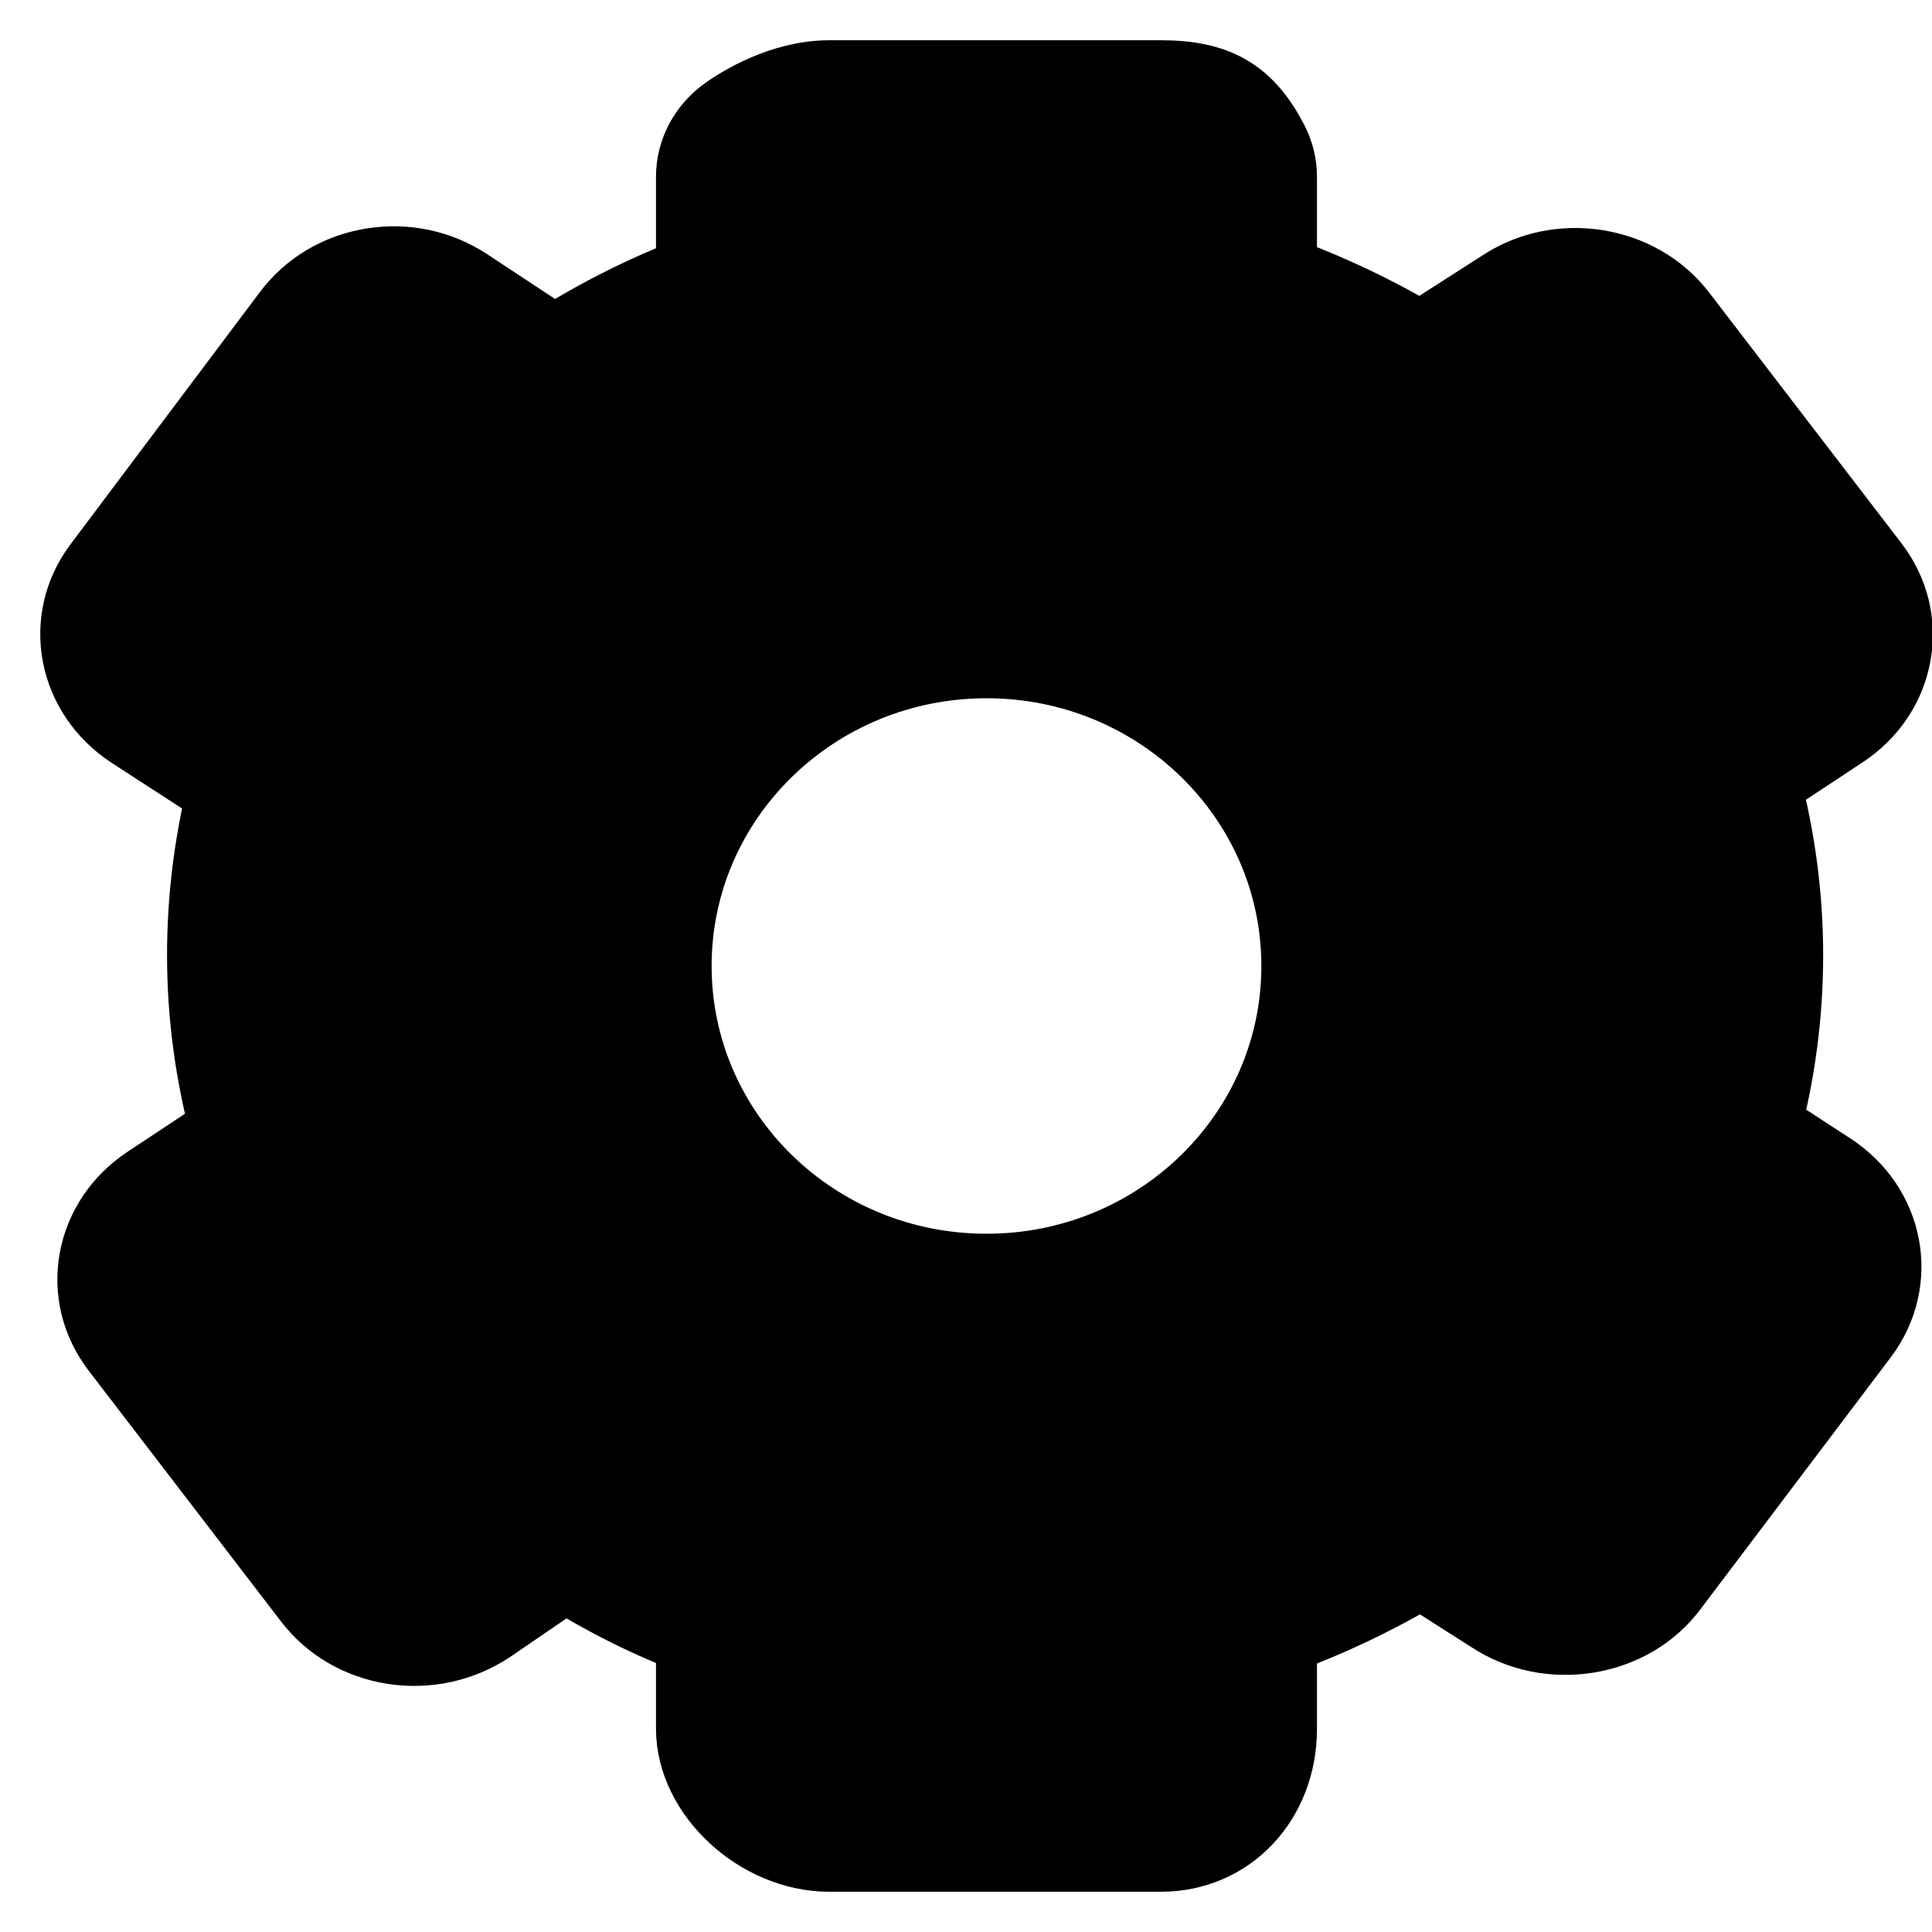 <svg width="24" height="24" viewBox="0 0 24 24" fill="none" xmlns="http://www.w3.org/2000/svg">
  <path fill-rule="evenodd" clip-rule="evenodd" d="M12.255 15.826C10.093 15.826 8.34 14.113 8.34 12C8.34 9.887 10.093 8.174 12.255 8.174C14.417 8.174 16.169 9.887 16.169 12C16.169 14.113 14.417 15.826 12.255 15.826ZM23.489 8.121C23.557 7.743 23.462 7.363 23.223 7.052L20.833 3.936C20.338 3.292 19.372 3.141 18.69 3.591L17.644 4.261C17.087 3.926 16.485 3.641 15.86 3.415V2.196C15.86 2.052 15.825 1.911 15.758 1.781C15.463 1.211 15.101 1 14.422 1H10.302C9.715 1 9.199 1.333 9.055 1.435C8.799 1.616 8.649 1.897 8.649 2.196V3.423C8.04 3.653 7.456 3.946 6.885 4.306L5.772 3.572C5.434 3.352 5.03 3.267 4.625 3.333C4.222 3.399 3.869 3.609 3.631 3.925L1.277 7.06C0.79 7.706 0.962 8.602 1.661 9.058L2.827 9.814C2.66 10.485 2.575 11.173 2.575 11.867C2.575 12.603 2.674 13.337 2.868 14.058L1.863 14.723C1.526 14.946 1.303 15.277 1.234 15.655C1.166 16.033 1.26 16.412 1.5 16.725L3.89 19.841C4.129 20.153 4.485 20.36 4.893 20.424C5.298 20.485 5.708 20.4 6.059 20.168L7.019 19.511C7.565 19.849 8.095 20.112 8.649 20.318V21.475C8.649 22.259 9.452 23 10.302 23H14.422C15.242 23 15.86 22.344 15.86 21.475V20.32C16.489 20.092 17.093 19.805 17.651 19.469L18.555 20.045C18.894 20.266 19.307 20.35 19.719 20.284C20.129 20.216 20.486 20.007 20.721 19.694L23.09 16.558C23.578 15.909 23.409 15.014 22.713 14.561L21.869 14.011C22.054 13.306 22.148 12.588 22.148 11.867C22.148 11.143 22.053 10.421 21.865 9.712L22.862 9.053C23.199 8.831 23.421 8.5 23.489 8.121Z" fill="currentColor" stroke="currentColor"/>
</svg>
